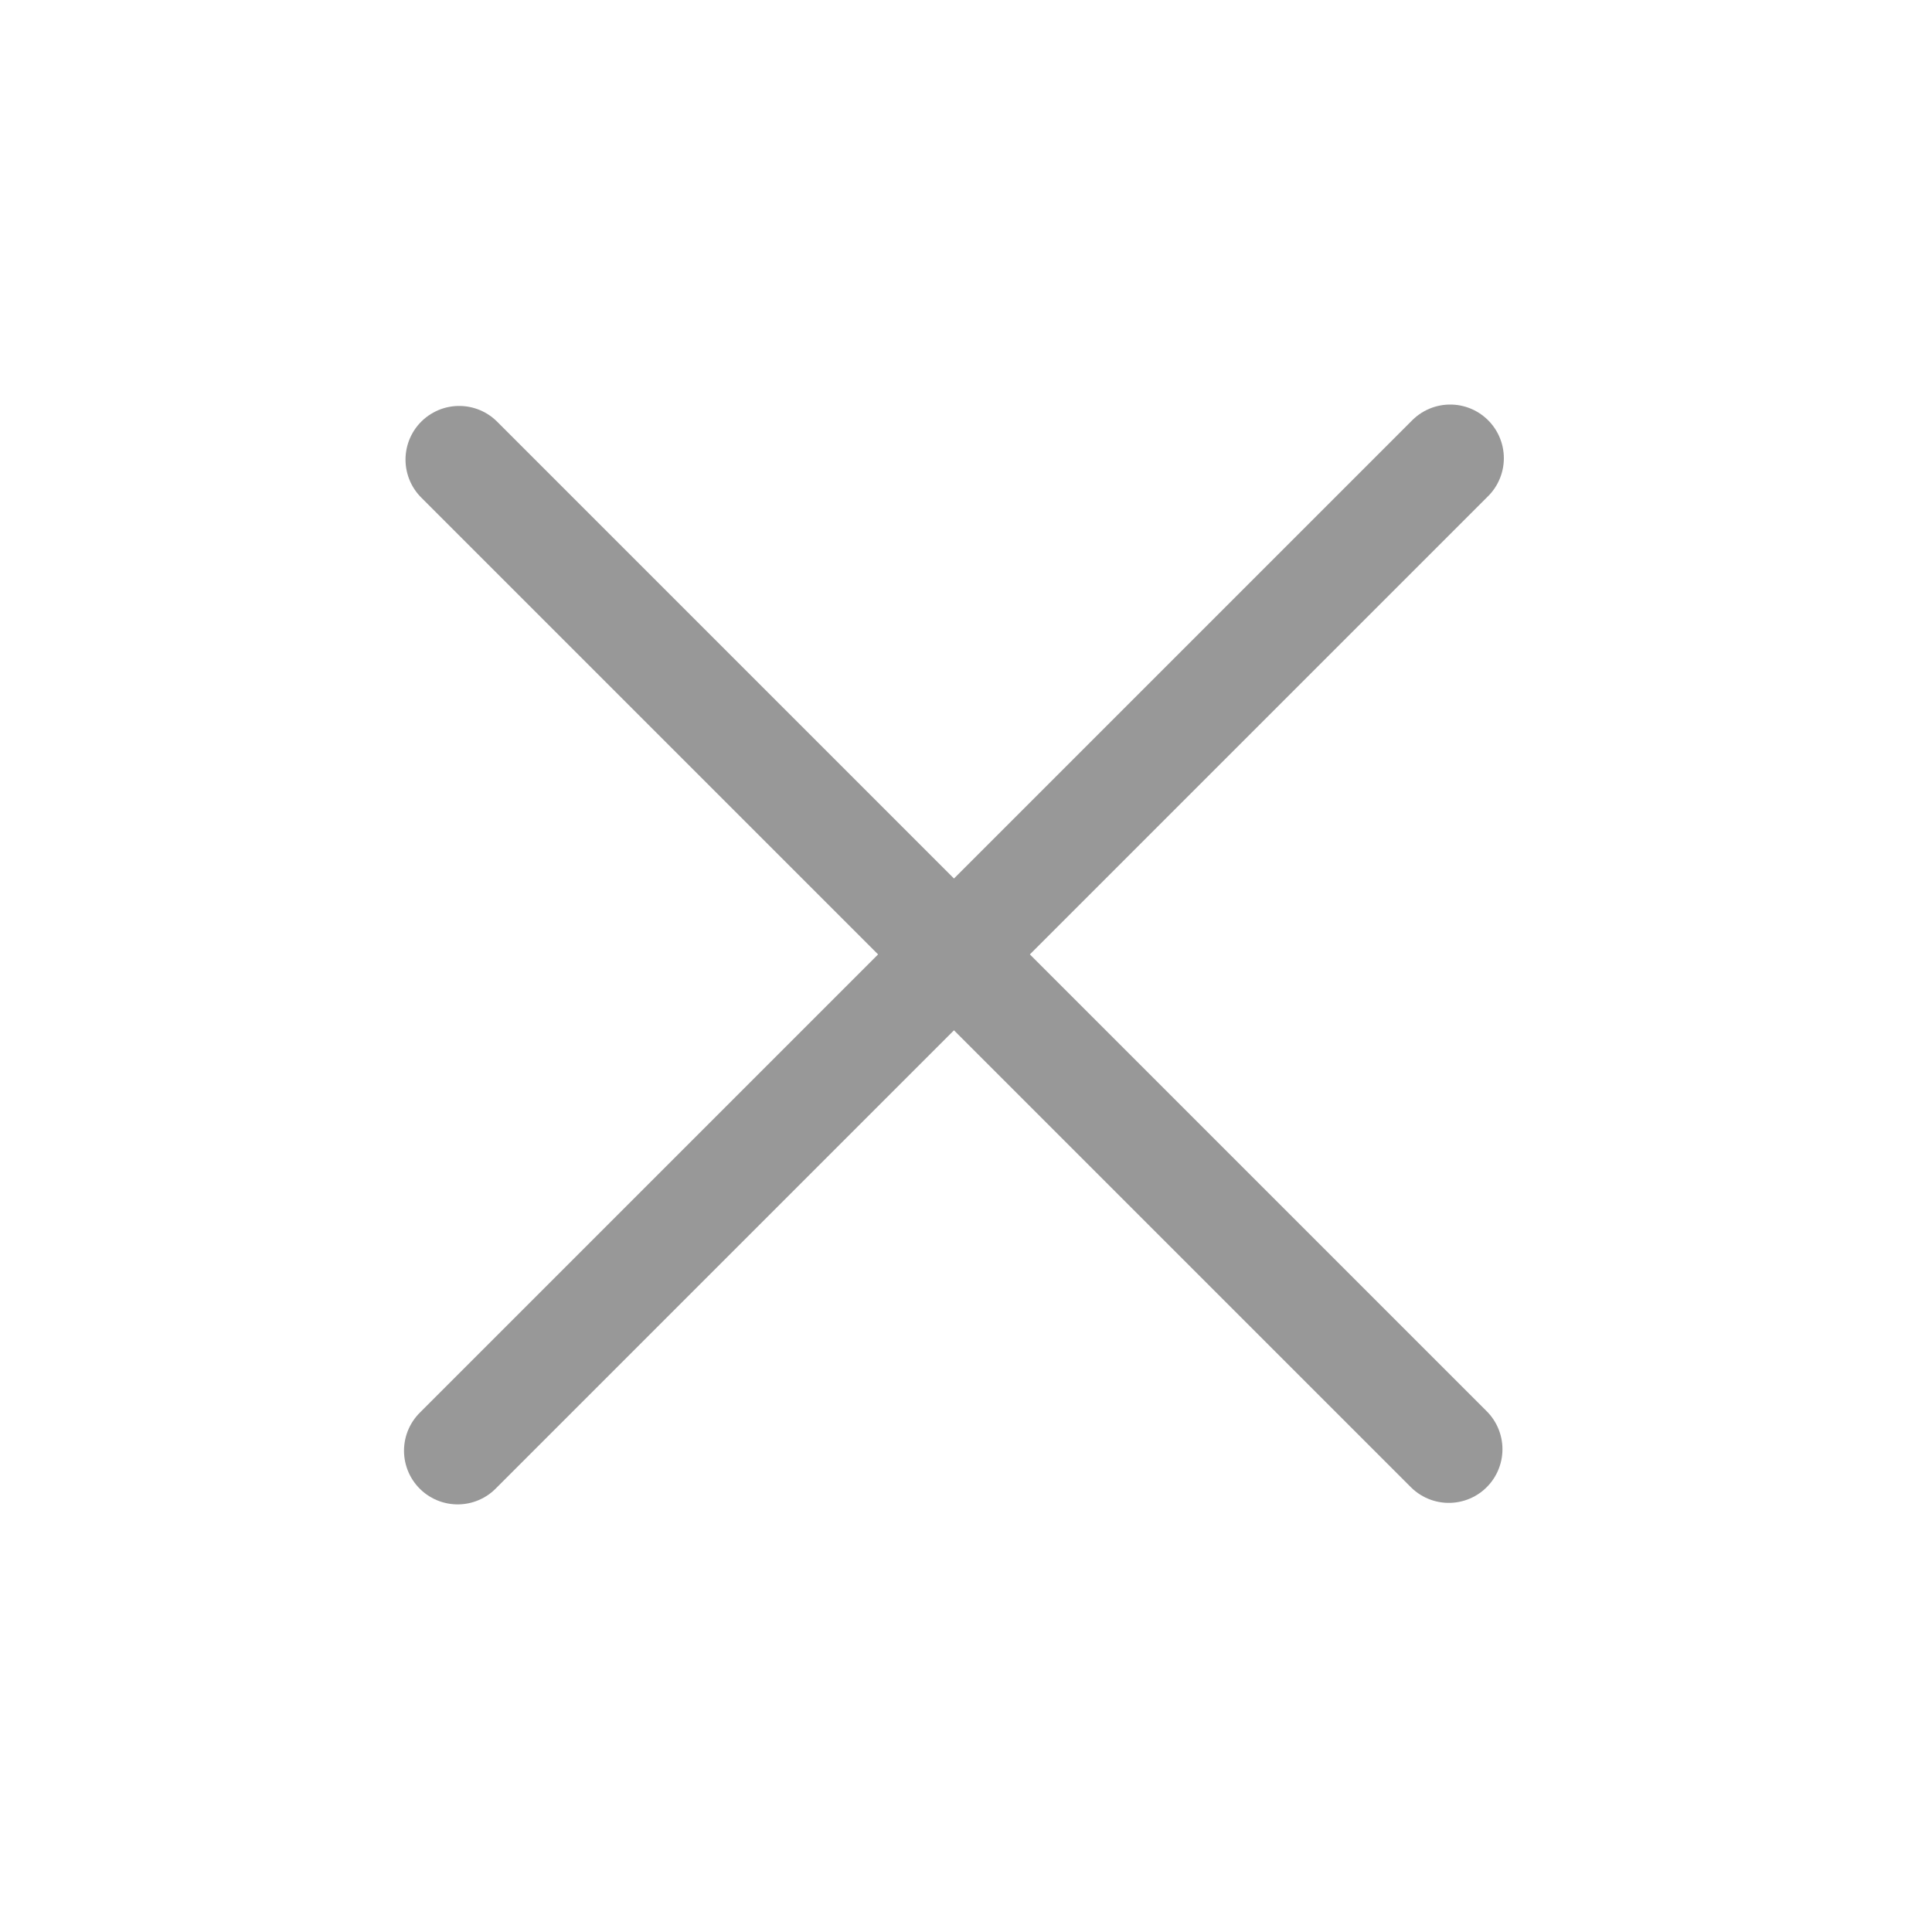 <svg width="18" height="18" viewBox="0 0 18 18" fill="none" xmlns="http://www.w3.org/2000/svg">
<path d="M4.264 13.516L13.511 4.269" stroke="#989898" stroke-linecap="round"/>
<path d="M13.498 13.502L4.278 4.282" stroke="#989898" stroke-linecap="round"/>
</svg>
